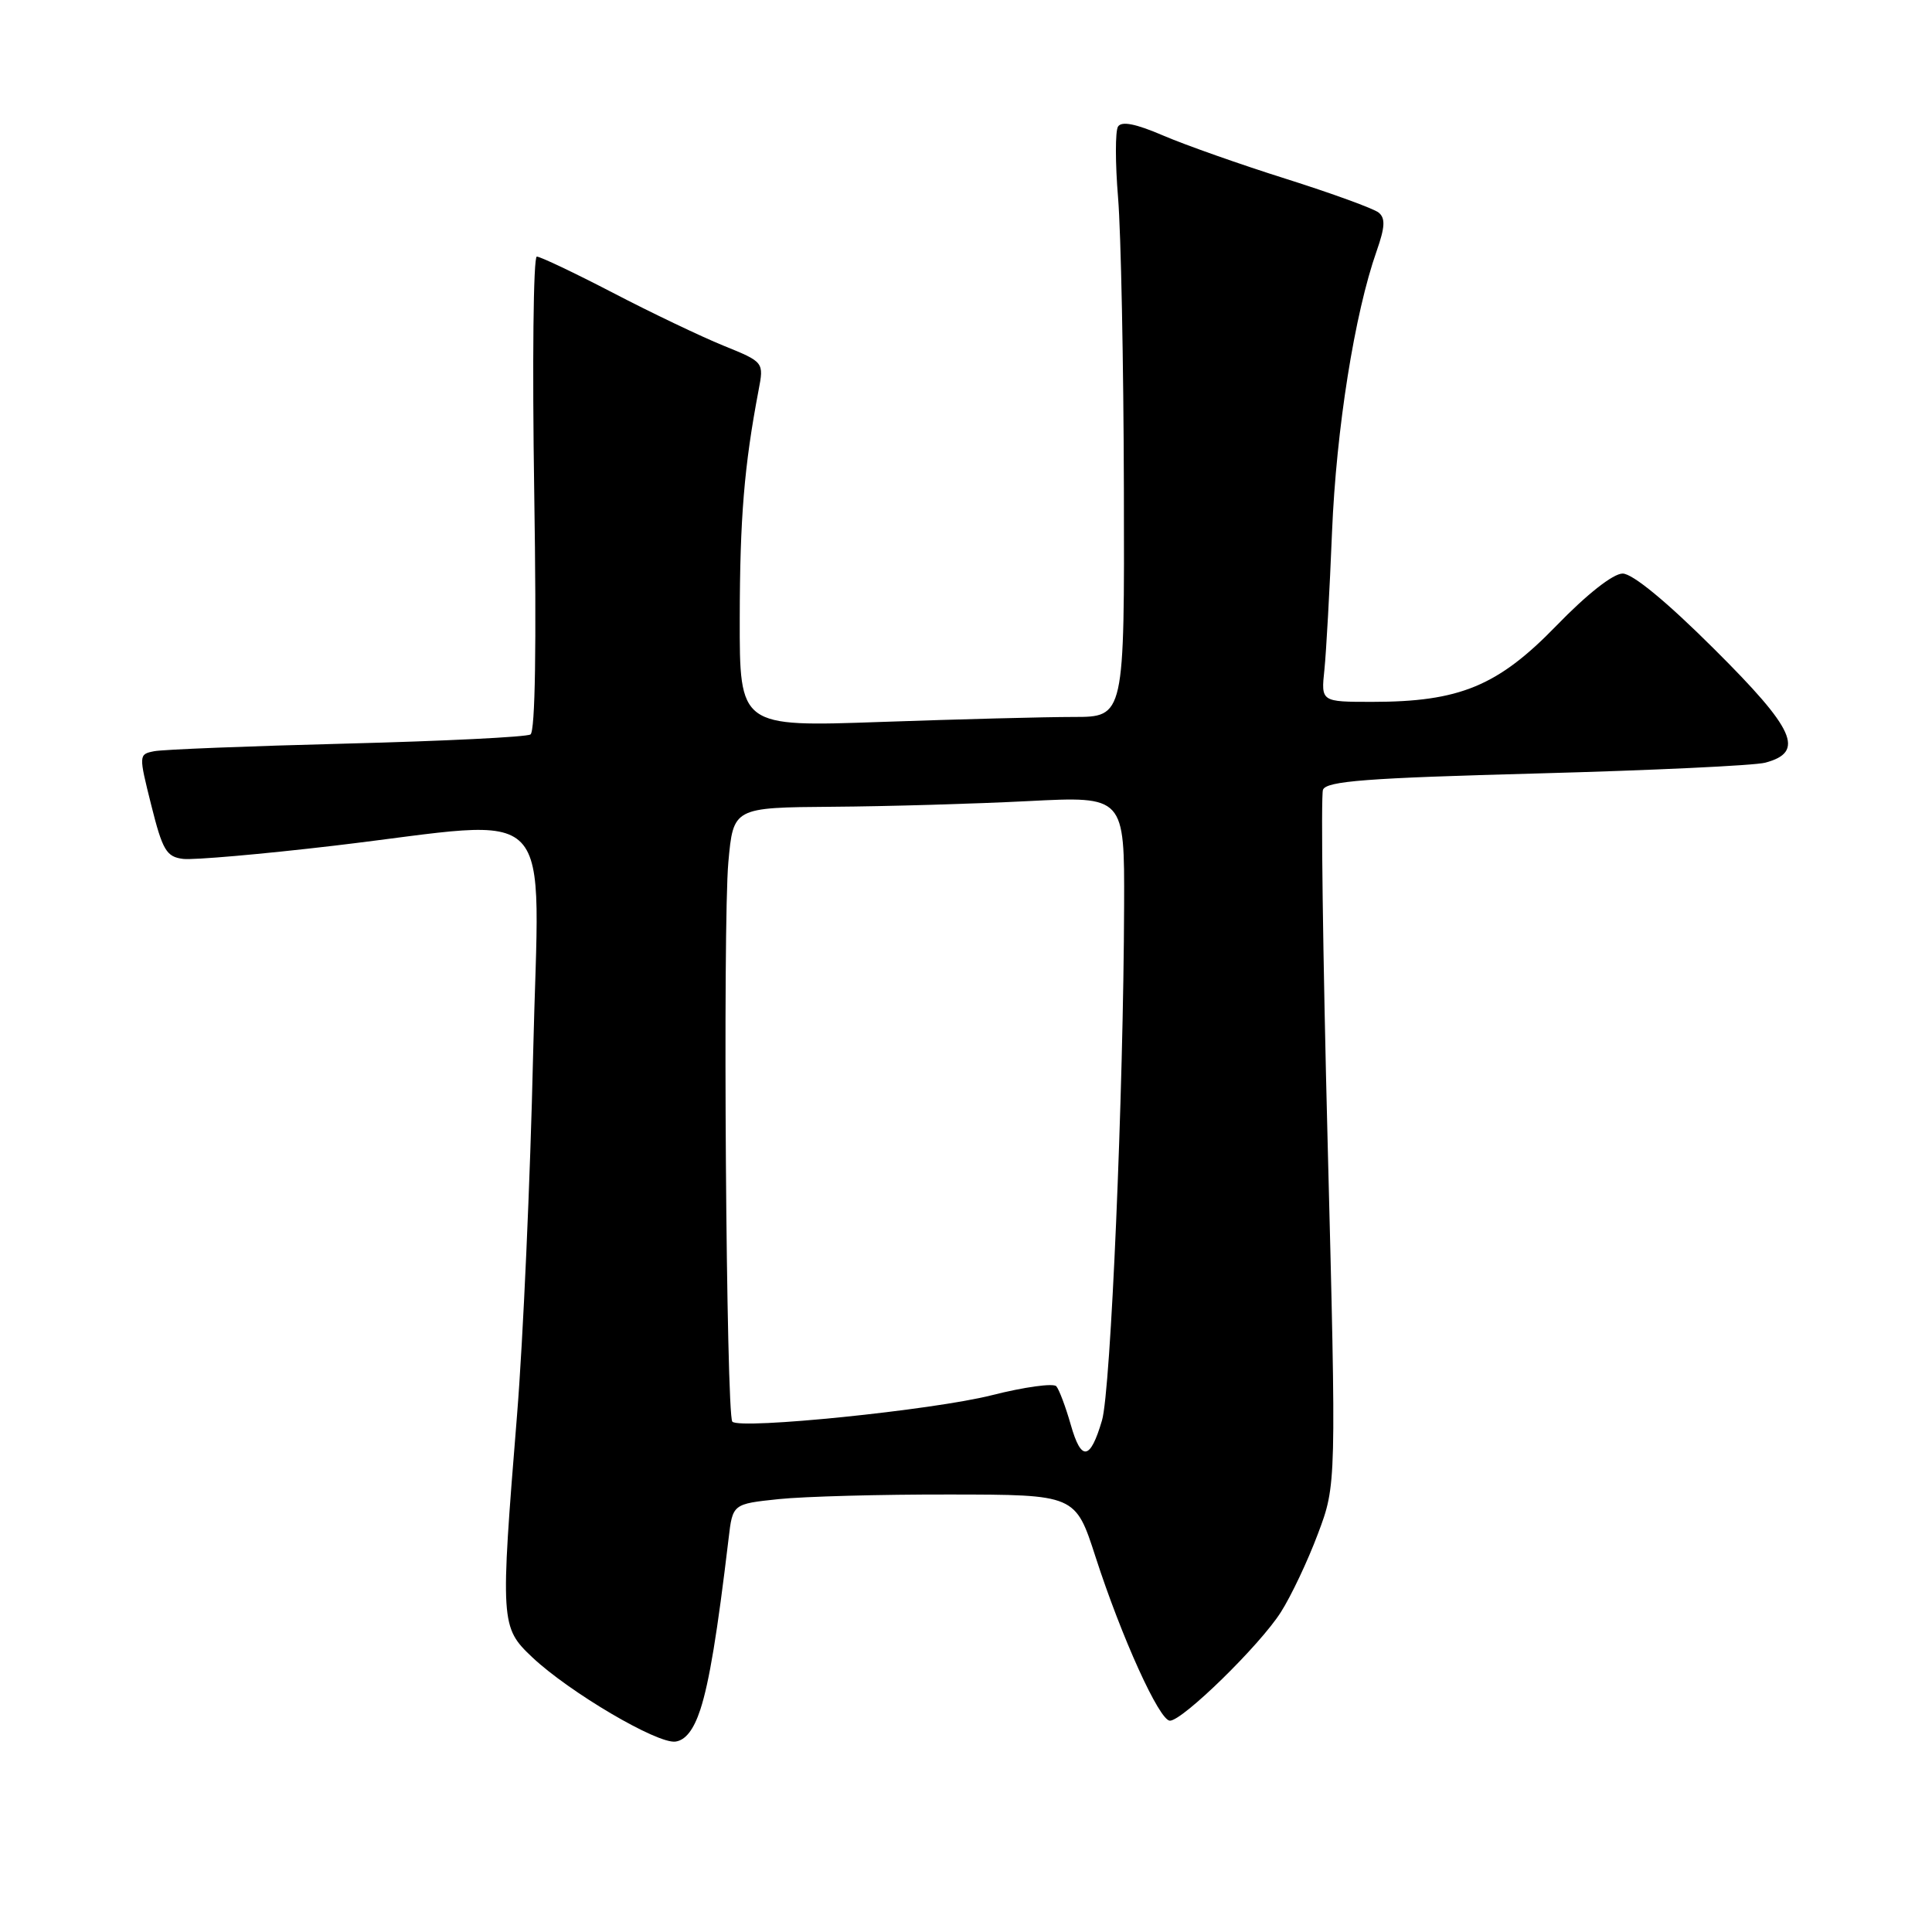 <?xml version="1.0" encoding="UTF-8" standalone="no"?>
<!DOCTYPE svg PUBLIC "-//W3C//DTD SVG 1.1//EN" "http://www.w3.org/Graphics/SVG/1.1/DTD/svg11.dtd" >
<svg xmlns="http://www.w3.org/2000/svg" xmlns:xlink="http://www.w3.org/1999/xlink" version="1.1" viewBox="0 0 256 256">
 <g >
 <path fill="currentColor"
d=" M 92.80 226.52 C 93.98 222.90 95.05 216.42 96.54 203.89 C 97.08 199.28 97.08 199.28 103.19 198.64 C 106.55 198.29 116.76 198.01 125.90 198.03 C 142.50 198.05 142.50 198.05 145.16 206.28 C 148.62 216.98 153.62 228.00 155.02 228.00 C 156.71 228.00 166.96 217.98 169.72 213.62 C 171.08 211.49 173.29 206.82 174.63 203.24 C 177.08 196.74 177.08 196.74 175.92 151.40 C 175.28 126.47 175.01 105.43 175.30 104.65 C 175.75 103.50 181.07 103.09 203.58 102.49 C 218.82 102.08 232.47 101.44 233.90 101.06 C 239.21 99.65 237.87 96.67 227.12 85.98 C 220.86 79.74 216.32 76.00 215.01 76.00 C 213.75 76.00 210.29 78.72 206.22 82.92 C 198.48 90.90 193.39 93.00 181.84 93.00 C 175.04 93.00 175.04 93.00 175.49 88.75 C 175.73 86.41 176.19 78.20 176.50 70.50 C 177.06 56.86 179.49 41.54 182.42 33.24 C 183.52 30.10 183.59 28.91 182.68 28.17 C 182.03 27.64 176.53 25.64 170.47 23.72 C 164.40 21.81 157.04 19.21 154.13 17.96 C 150.48 16.39 148.61 16.02 148.14 16.78 C 147.77 17.38 147.77 21.62 148.15 26.19 C 148.53 30.76 148.88 48.11 148.92 64.75 C 149.00 95.00 149.00 95.00 142.25 95.00 C 138.54 95.00 127.06 95.30 116.75 95.66 C 98.00 96.32 98.00 96.32 98.02 81.91 C 98.04 68.66 98.61 61.74 100.51 51.74 C 101.23 47.98 101.23 47.98 95.86 45.80 C 92.91 44.60 86.33 41.46 81.24 38.81 C 76.14 36.16 71.59 34.00 71.13 34.00 C 70.67 34.00 70.52 48.11 70.79 65.36 C 71.10 85.49 70.92 96.93 70.29 97.32 C 69.74 97.66 58.77 98.20 45.90 98.53 C 33.03 98.86 21.57 99.31 20.43 99.54 C 18.37 99.95 18.37 100.01 20.05 106.72 C 21.54 112.68 22.06 113.54 24.27 113.81 C 25.66 113.97 34.65 113.19 44.26 112.06 C 74.45 108.50 71.43 105.33 70.64 139.75 C 70.27 156.11 69.31 177.60 68.51 187.50 C 66.28 215.05 66.32 215.62 70.53 219.60 C 75.45 224.23 87.09 231.09 89.50 230.77 C 90.84 230.59 91.92 229.20 92.80 226.52 Z  M 141.88 188.78 C 141.21 186.43 140.35 184.14 139.97 183.69 C 139.59 183.25 135.73 183.78 131.39 184.88 C 123.65 186.84 98.11 189.44 97.04 188.38 C 96.22 187.56 95.76 122.56 96.51 114.25 C 97.17 107.00 97.17 107.00 110.34 106.90 C 117.58 106.85 129.24 106.51 136.25 106.15 C 149.00 105.50 149.00 105.50 148.95 120.00 C 148.87 144.86 147.18 184.33 146.02 188.21 C 144.46 193.52 143.27 193.68 141.88 188.78 Z "/>
</g>
</svg>